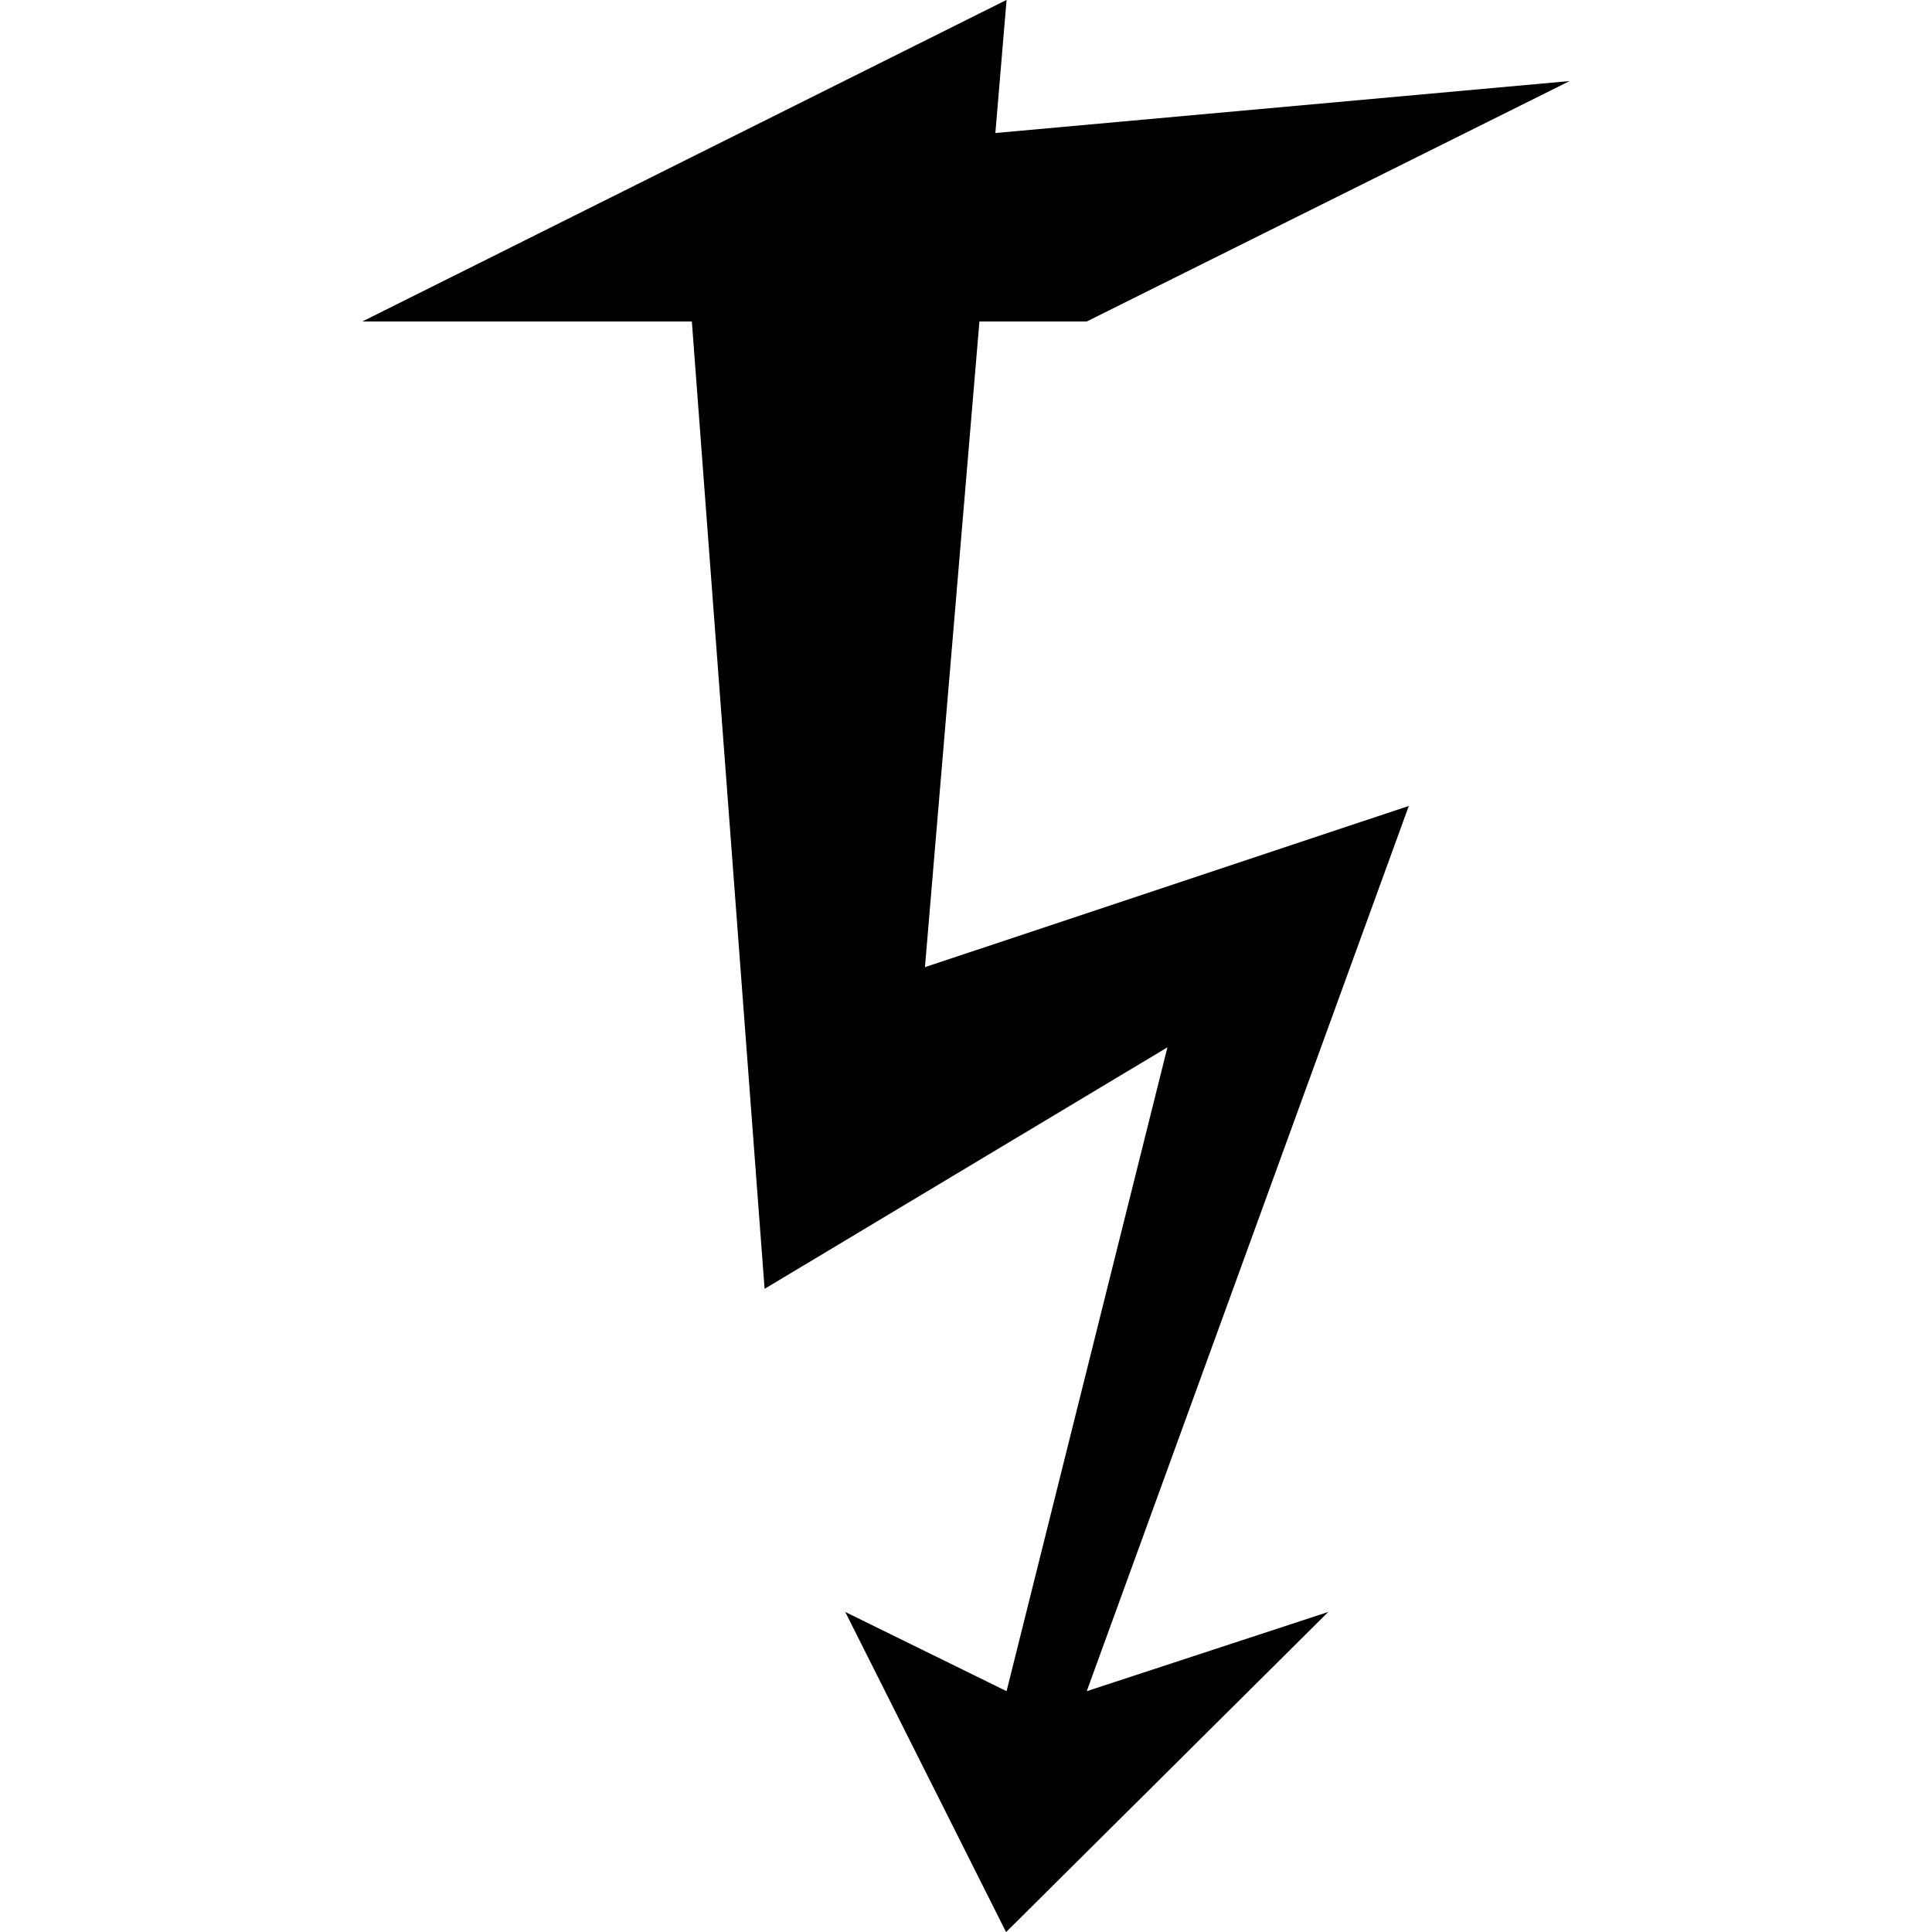<?xml version="1.0" encoding="utf-8"?>
<!-- Generator: Adobe Illustrator 22.0.0, SVG Export Plug-In . SVG Version: 6.00 Build 0)  -->
<svg version="1.1" id="Layer_1" xmlns="http://www.w3.org/2000/svg" xmlns:xlink="http://www.w3.org/1999/xlink" x="0px" y="0px"
	 viewBox="0 0 2000 2000" style="enable-background:new 0 0 2000 2000;" xml:space="preserve">
<polygon points="957.5,1001.2 1013.9,332.8 1125,332.8 1624.9,83.9 1030.4,137.7 1042,-0.1 375.1,332.8 716.2,332.8 791.5,1334.2 
	1208.5,1084.2 1042,1750.7 875,1668.7 1041.5,2000.1 1375,1668.7 1125,1750.7 1458.4,834.3 "/>
</svg>
